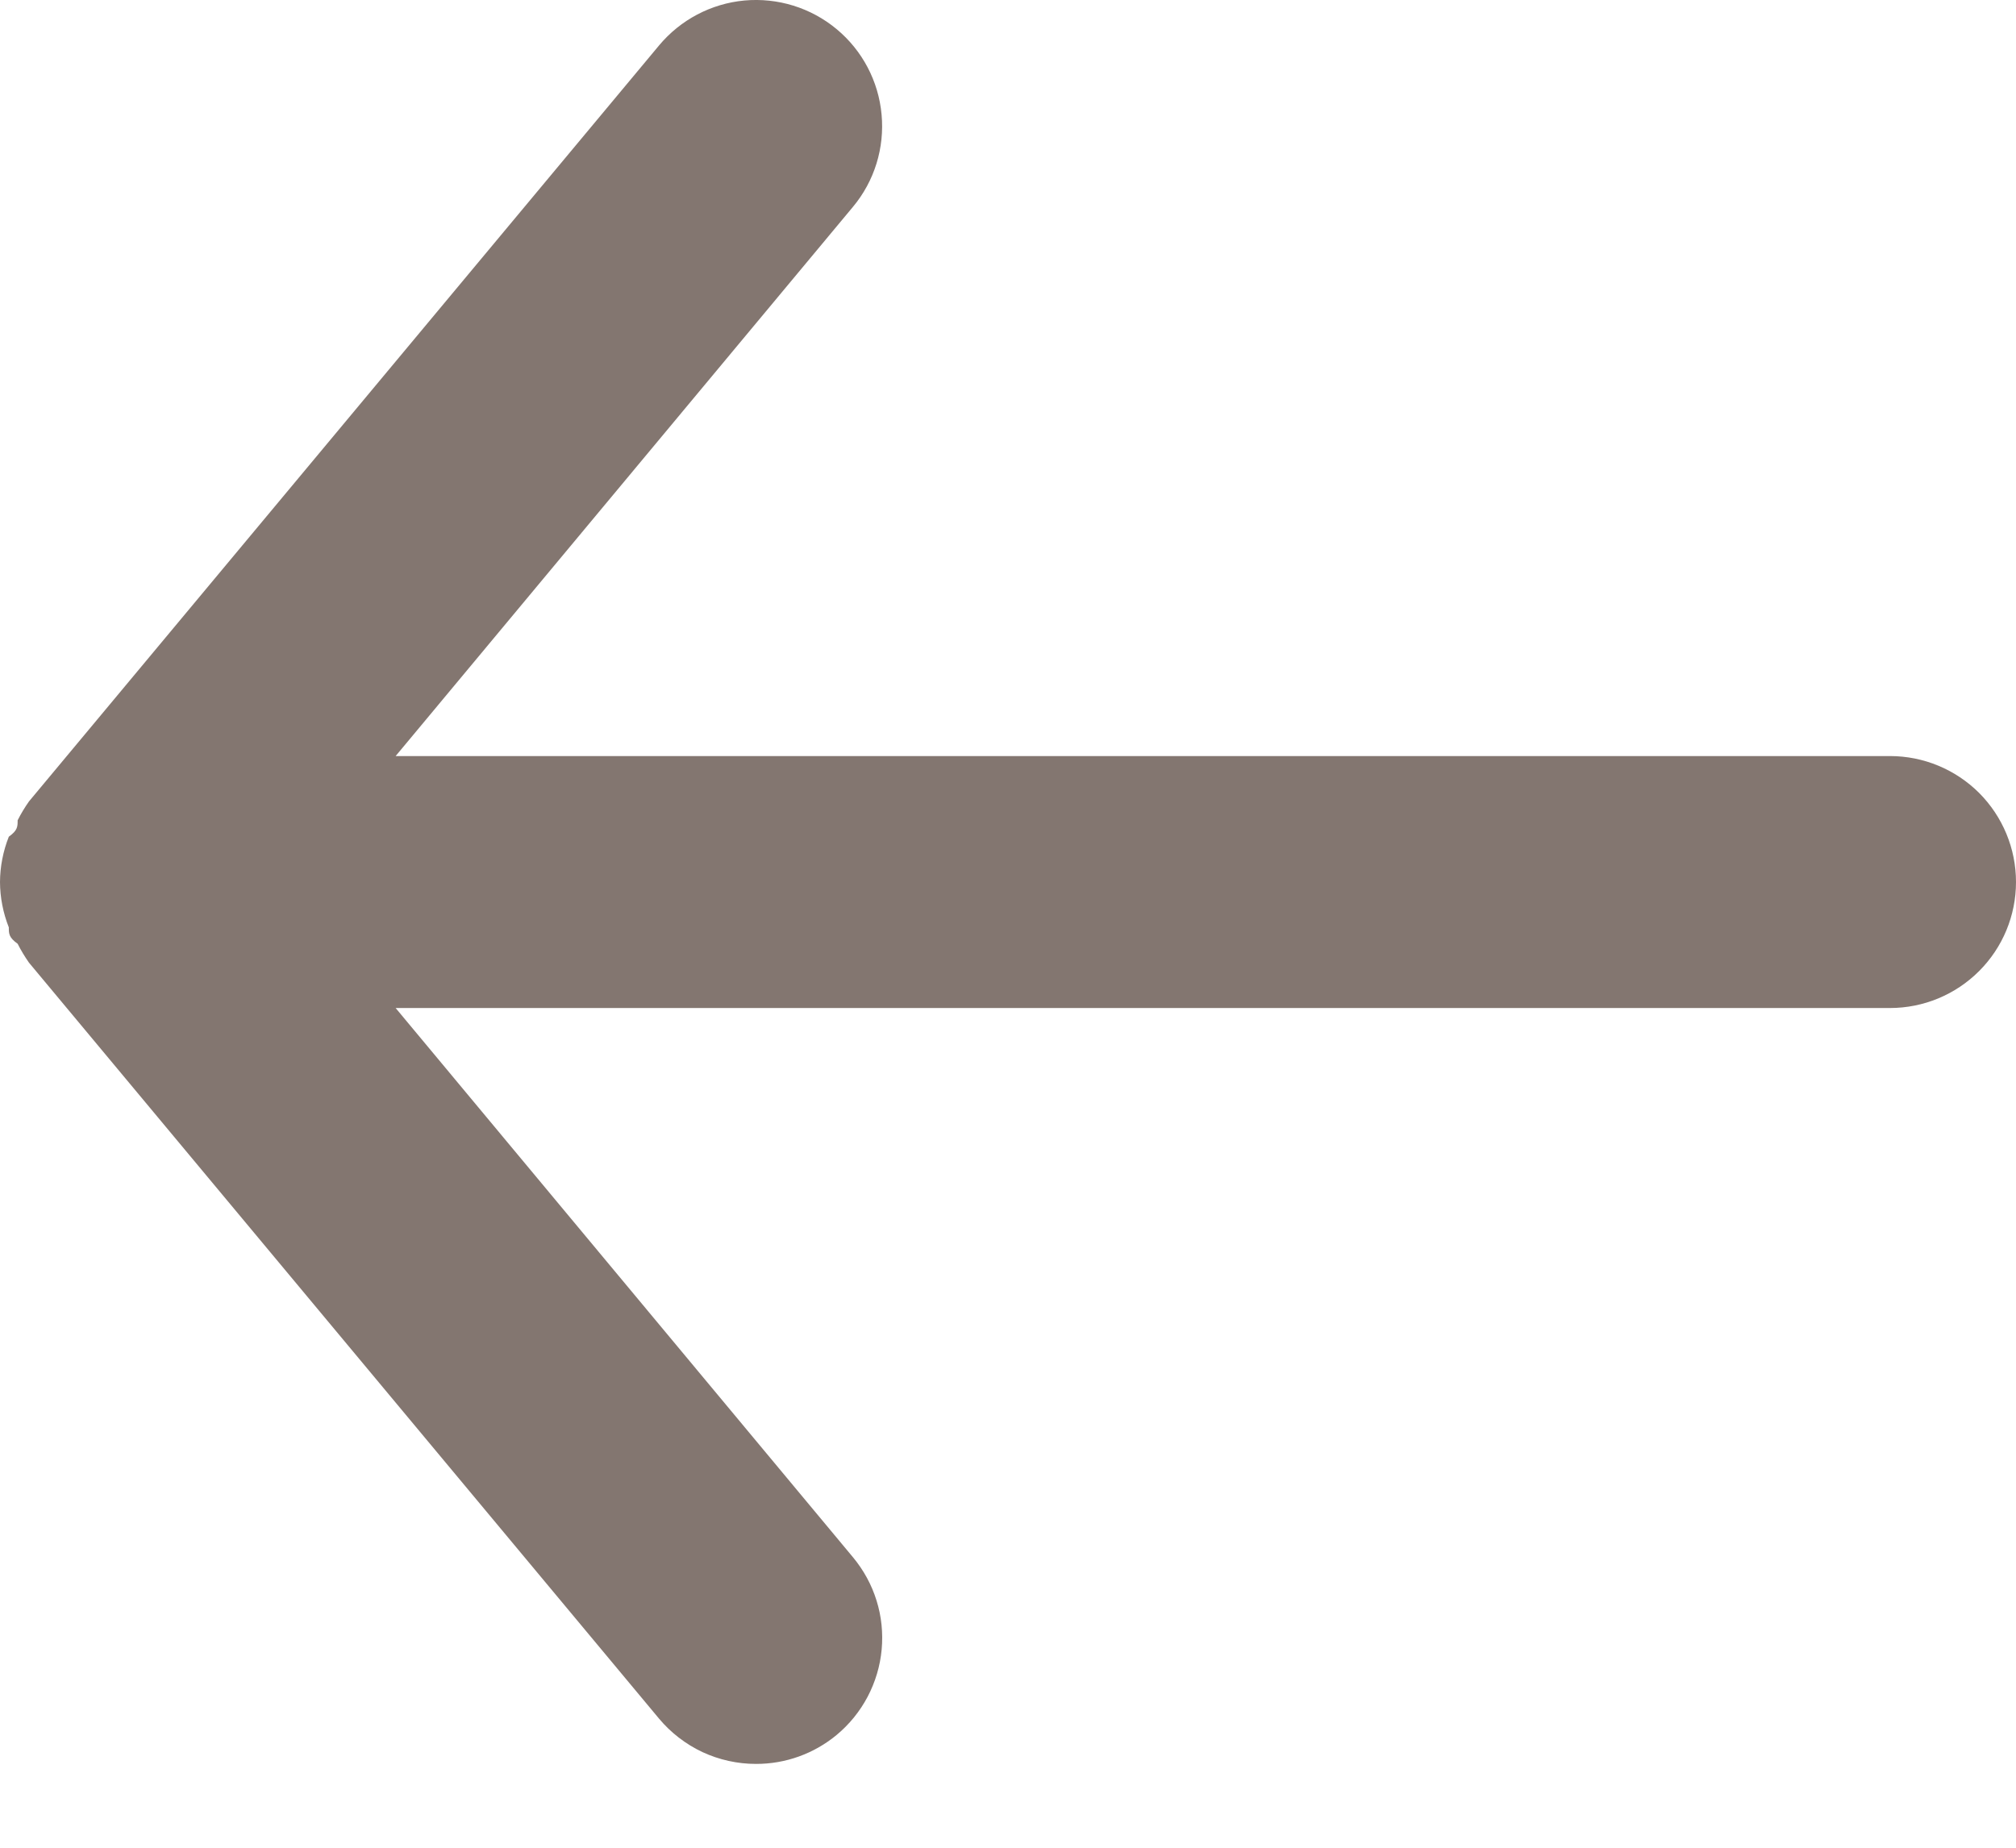 <svg width="24" height="22" viewBox="0 0 24 22" fill="none" xmlns="http://www.w3.org/2000/svg">
<path d="M22.5 9.002H4.71L10.155 2.462C10.41 2.156 10.532 1.761 10.495 1.364C10.459 0.967 10.266 0.601 9.96 0.347C9.654 0.092 9.259 -0.03 8.862 0.006C8.465 0.043 8.1 0.236 7.845 0.542L0.345 9.542C0.295 9.613 0.249 9.689 0.21 9.767C0.21 9.842 0.21 9.887 0.105 9.962C0.037 10.134 0.001 10.317 0 10.502C0.001 10.687 0.037 10.87 0.105 11.042C0.105 11.117 0.105 11.162 0.21 11.237C0.249 11.315 0.295 11.39 0.345 11.462L7.845 20.462C7.986 20.631 8.163 20.767 8.362 20.861C8.562 20.954 8.78 21.002 9 21.002C9.35 21.003 9.69 20.881 9.96 20.657C10.112 20.531 10.237 20.376 10.329 20.202C10.421 20.027 10.478 19.836 10.496 19.64C10.514 19.443 10.494 19.245 10.435 19.057C10.377 18.869 10.281 18.694 10.155 18.542L4.71 12.002H22.5C22.898 12.002 23.279 11.844 23.561 11.562C23.842 11.281 24 10.9 24 10.502C24 10.104 23.842 9.723 23.561 9.441C23.279 9.16 22.898 9.002 22.5 9.002Z" fill="#837670"/>
</svg>
